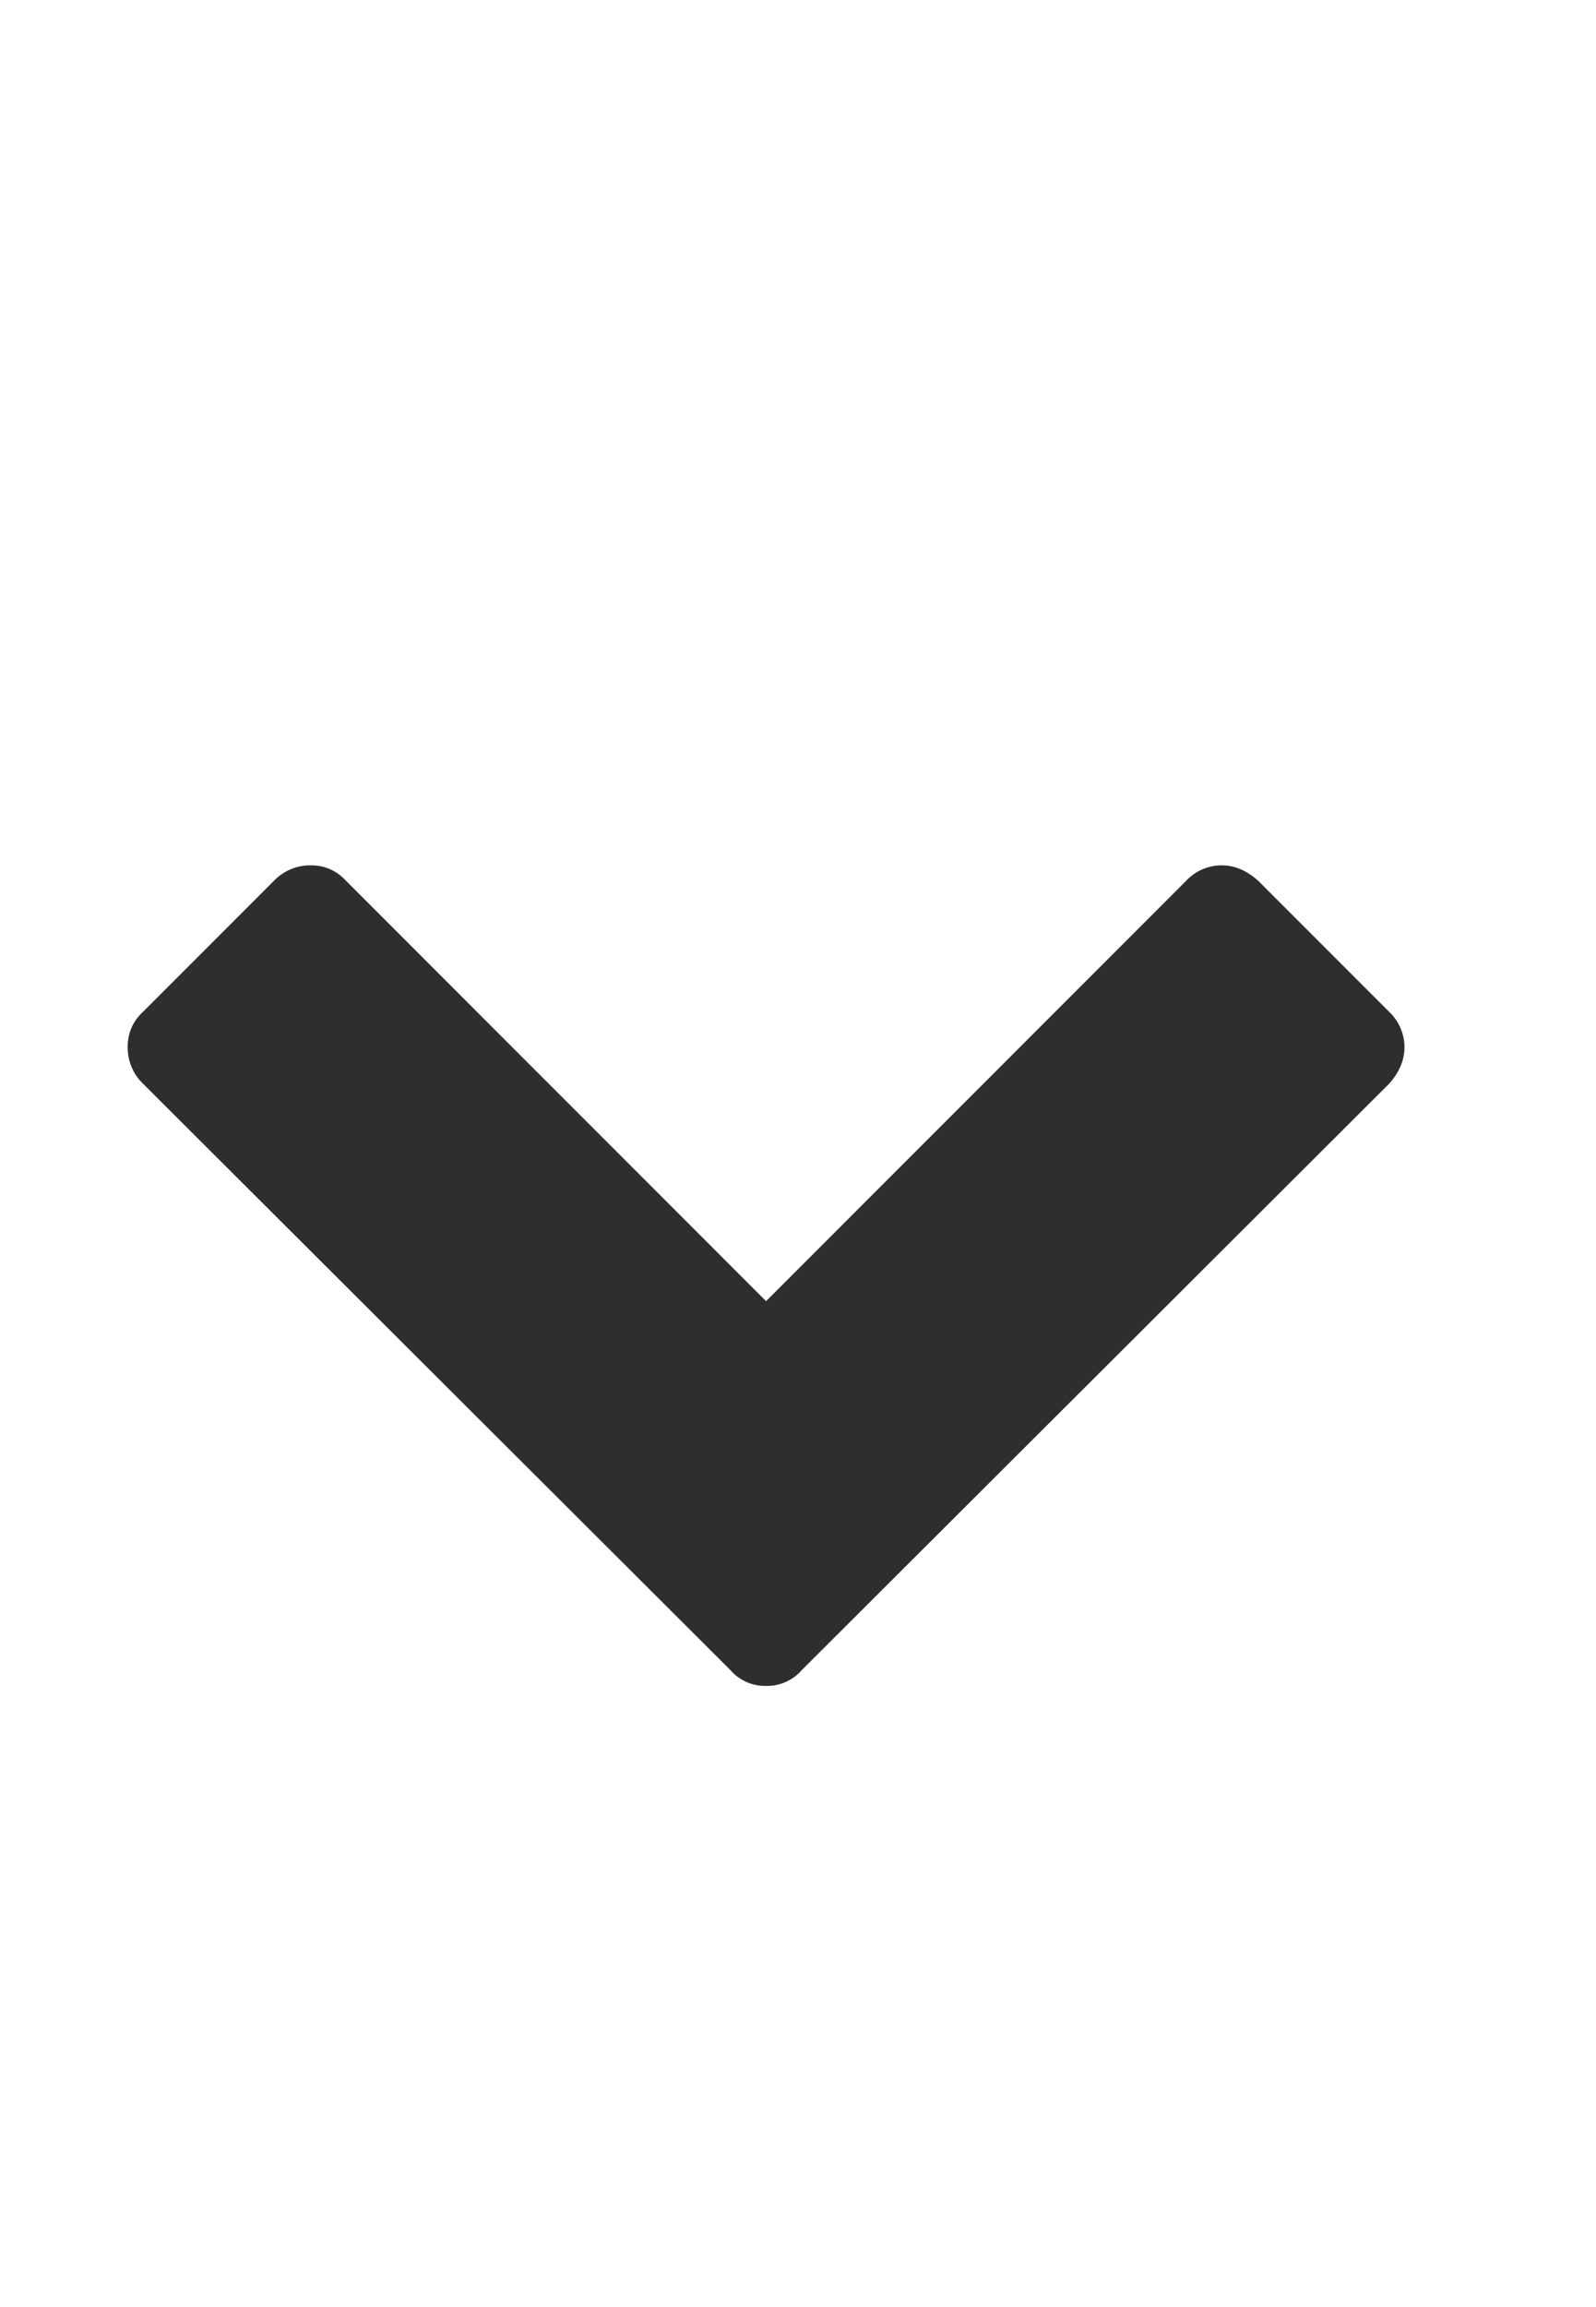 <svg width="9" height="13" fill="none" xmlns="http://www.w3.org/2000/svg"><g clip-path="url('#clip0_1_1099')"><path d="M7.832 6.108 4.52 9.412a.259.259 0 0 1-.2.088.259.259 0 0 1-.2-.088L.808 6.108A.284.284 0 0 1 .72 5.9c0-.08.03-.147.088-.2l.736-.736a.284.284 0 0 1 .208-.088c.08 0 .147.03.2.088L4.32 7.332l2.368-2.368a.276.276 0 0 1 .2-.088c.075 0 .144.03.208.088l.736.736a.276.276 0 0 1 .088.2c0 .075-.03.144-.088.208Z" fill="#2E2E2E"/></g><defs><clipPath id="clip0_1_1099"><path fill="#fff" transform="matrix(1 0 0 -1 .72 12.5)" d="M0 0h8v12H0z"/></clipPath></defs></svg>